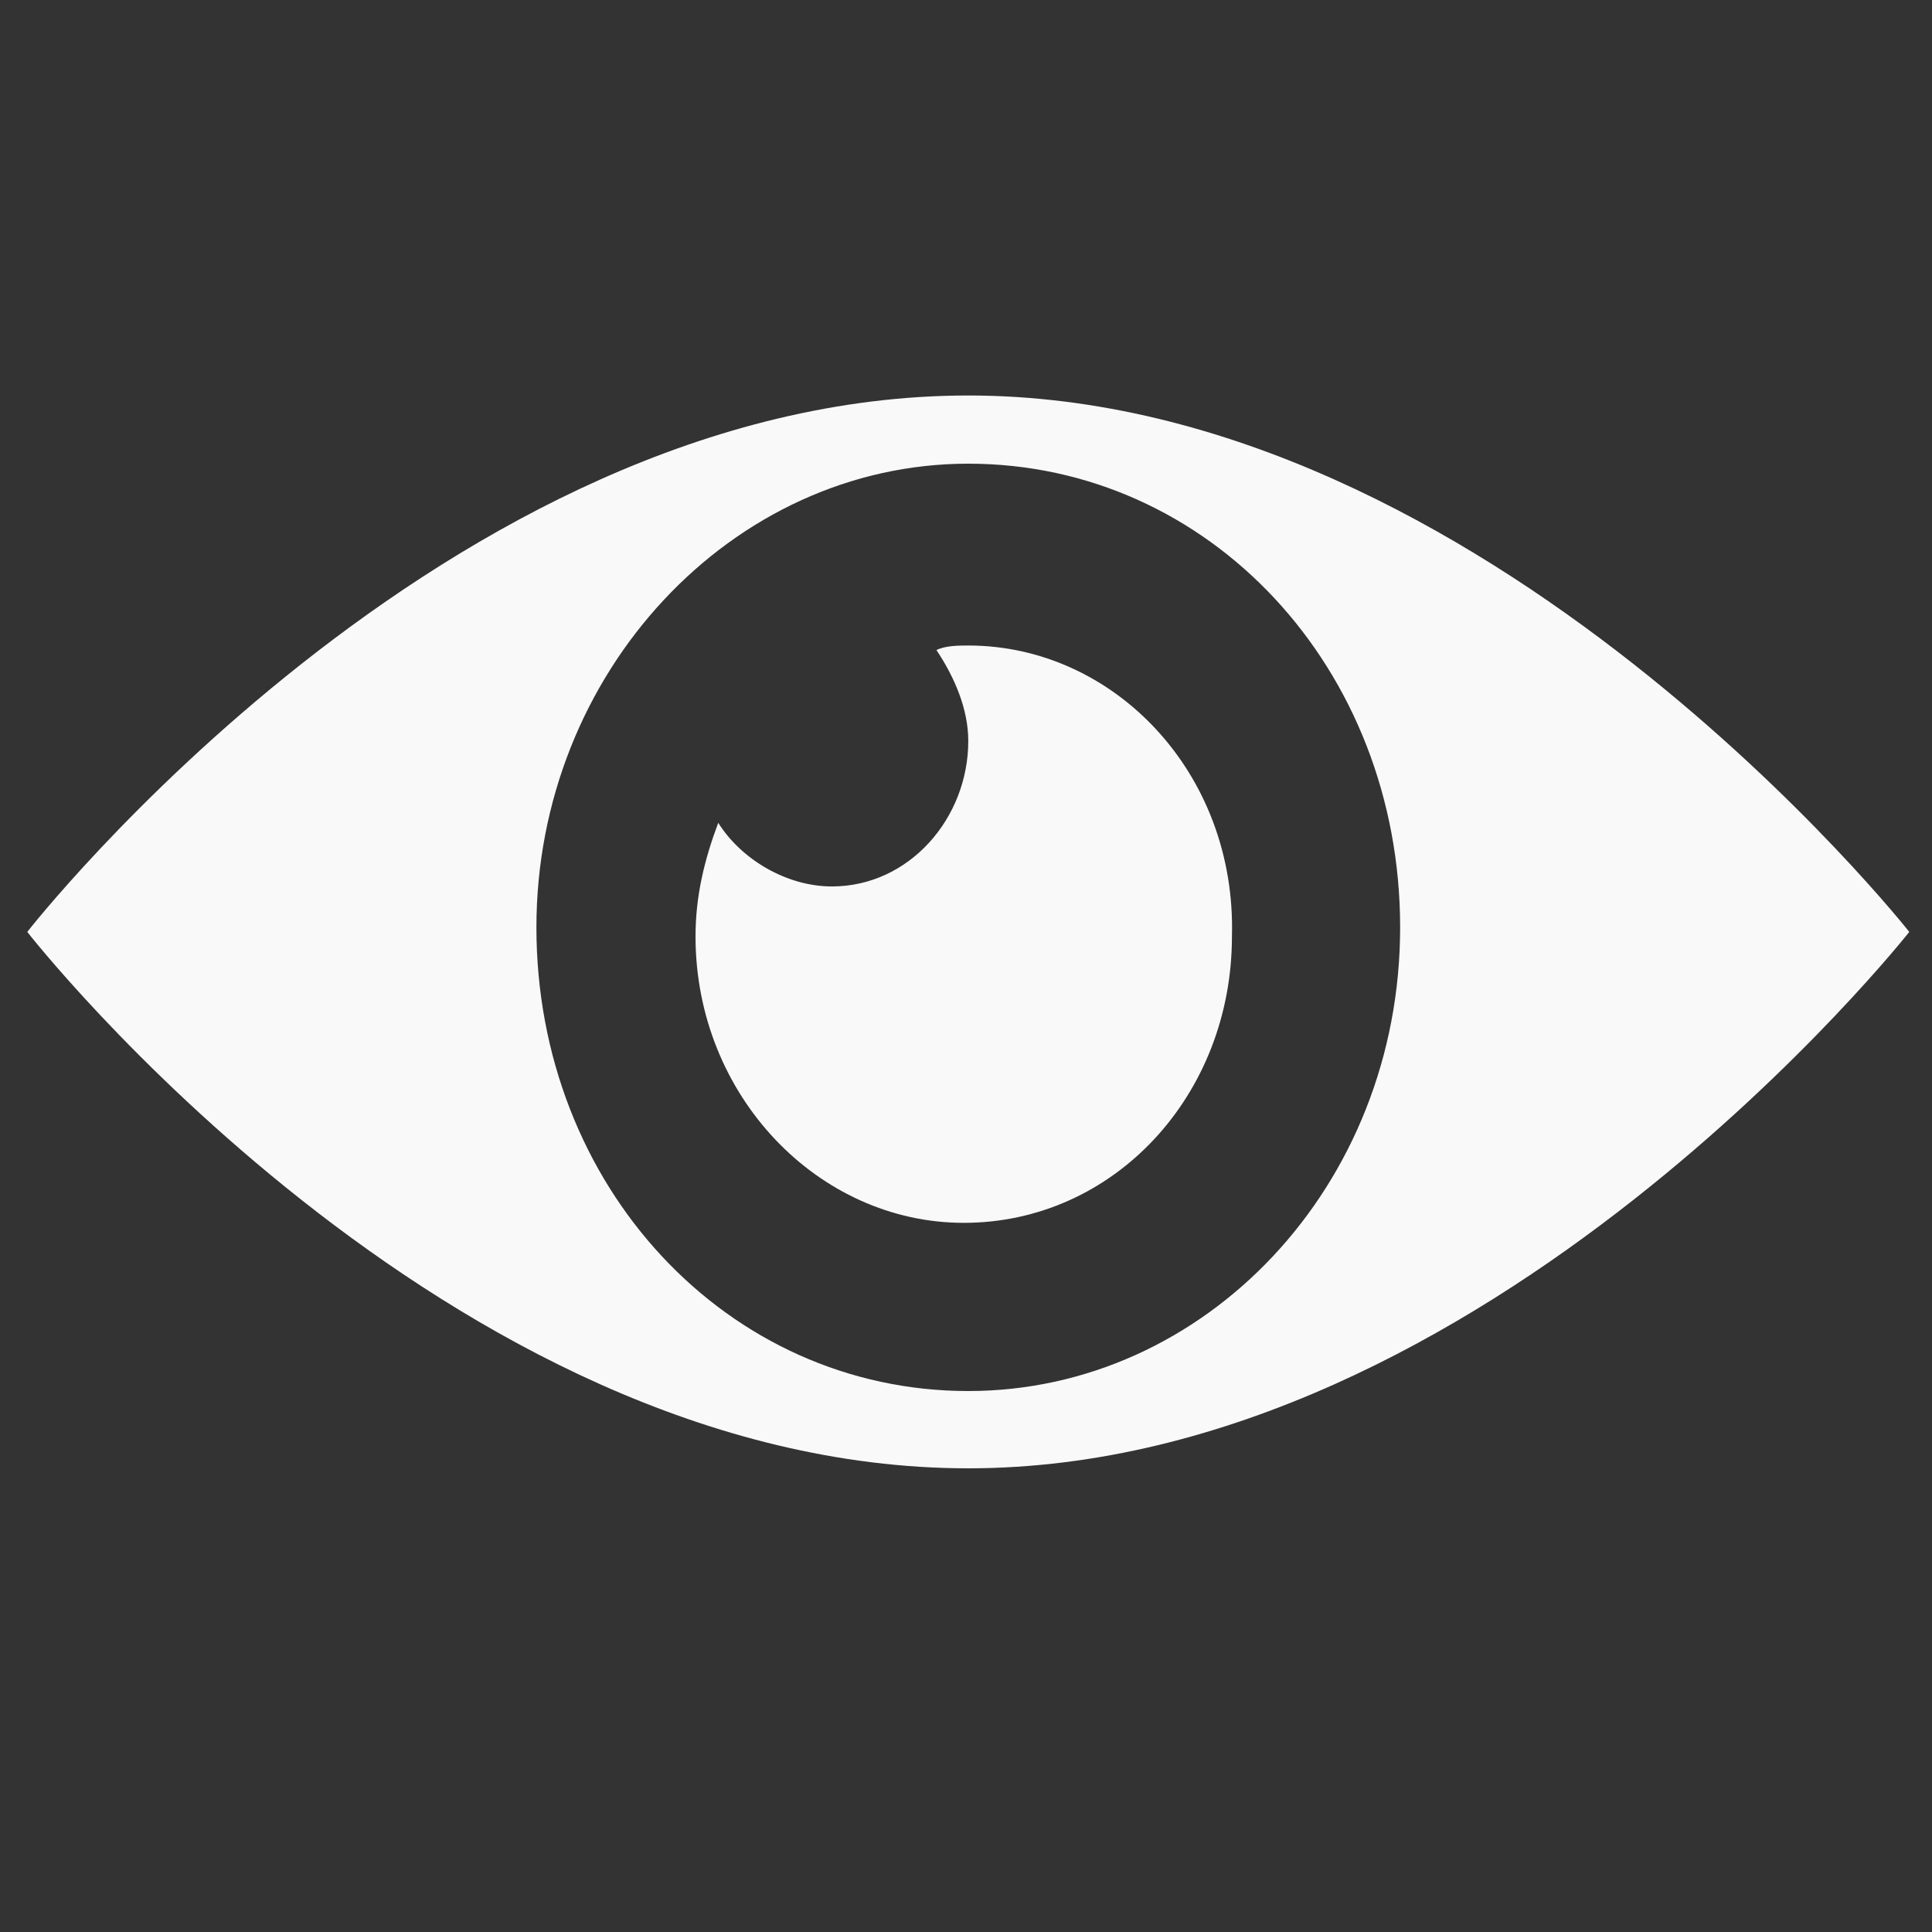 <?xml version="1.0" encoding="utf-8"?>
<!-- Generator: Adobe Illustrator 23.0.3, SVG Export Plug-In . SVG Version: 6.00 Build 0)  -->
<svg version="1.1" id="Layer_1" xmlns="http://www.w3.org/2000/svg" xmlns:xlink="http://www.w3.org/1999/xlink" x="0px" y="0px"
	 viewBox="0 0 42.5 42.5" style="enable-background:new 0 0 42.5 42.5;" xml:space="preserve">
<rect x="0" y="0" width="42.5" height="42.5" fill="#333333" stroke="none"/>
<style type="text/css">
	.st0{fill:#f9f9f9;}
</style>
<g>
	<g>
		<path class="st0" d="M21.3,8.7C9.8,8.7,0.6,20.5,0.6,20.5s9.2,11.8,20.7,11.8c11.4,0,20.7-11.8,20.7-11.8S32.7,8.7,21.3,8.7z
			 M21.3,30.6c-5.3,0-9.5-4.5-9.5-10.2c0-5.6,4.3-10.2,9.5-10.2c5.3,0,9.5,4.5,9.5,10.2C30.8,26.1,26.5,30.6,21.3,30.6z M21.3,14.2
			c-0.2,0-0.5,0-0.7,0.1c0.4,0.6,0.7,1.3,0.7,2c0,1.7-1.3,3.2-3,3.2c-1,0-2-0.6-2.5-1.4c-0.3,0.8-0.5,1.6-0.5,2.5
			c0,3.5,2.7,6.3,5.9,6.3c3.3,0,5.9-2.8,5.9-6.3C27.2,17,24.5,14.2,21.3,14.2z"/>
	</g>
</g>
</svg>
